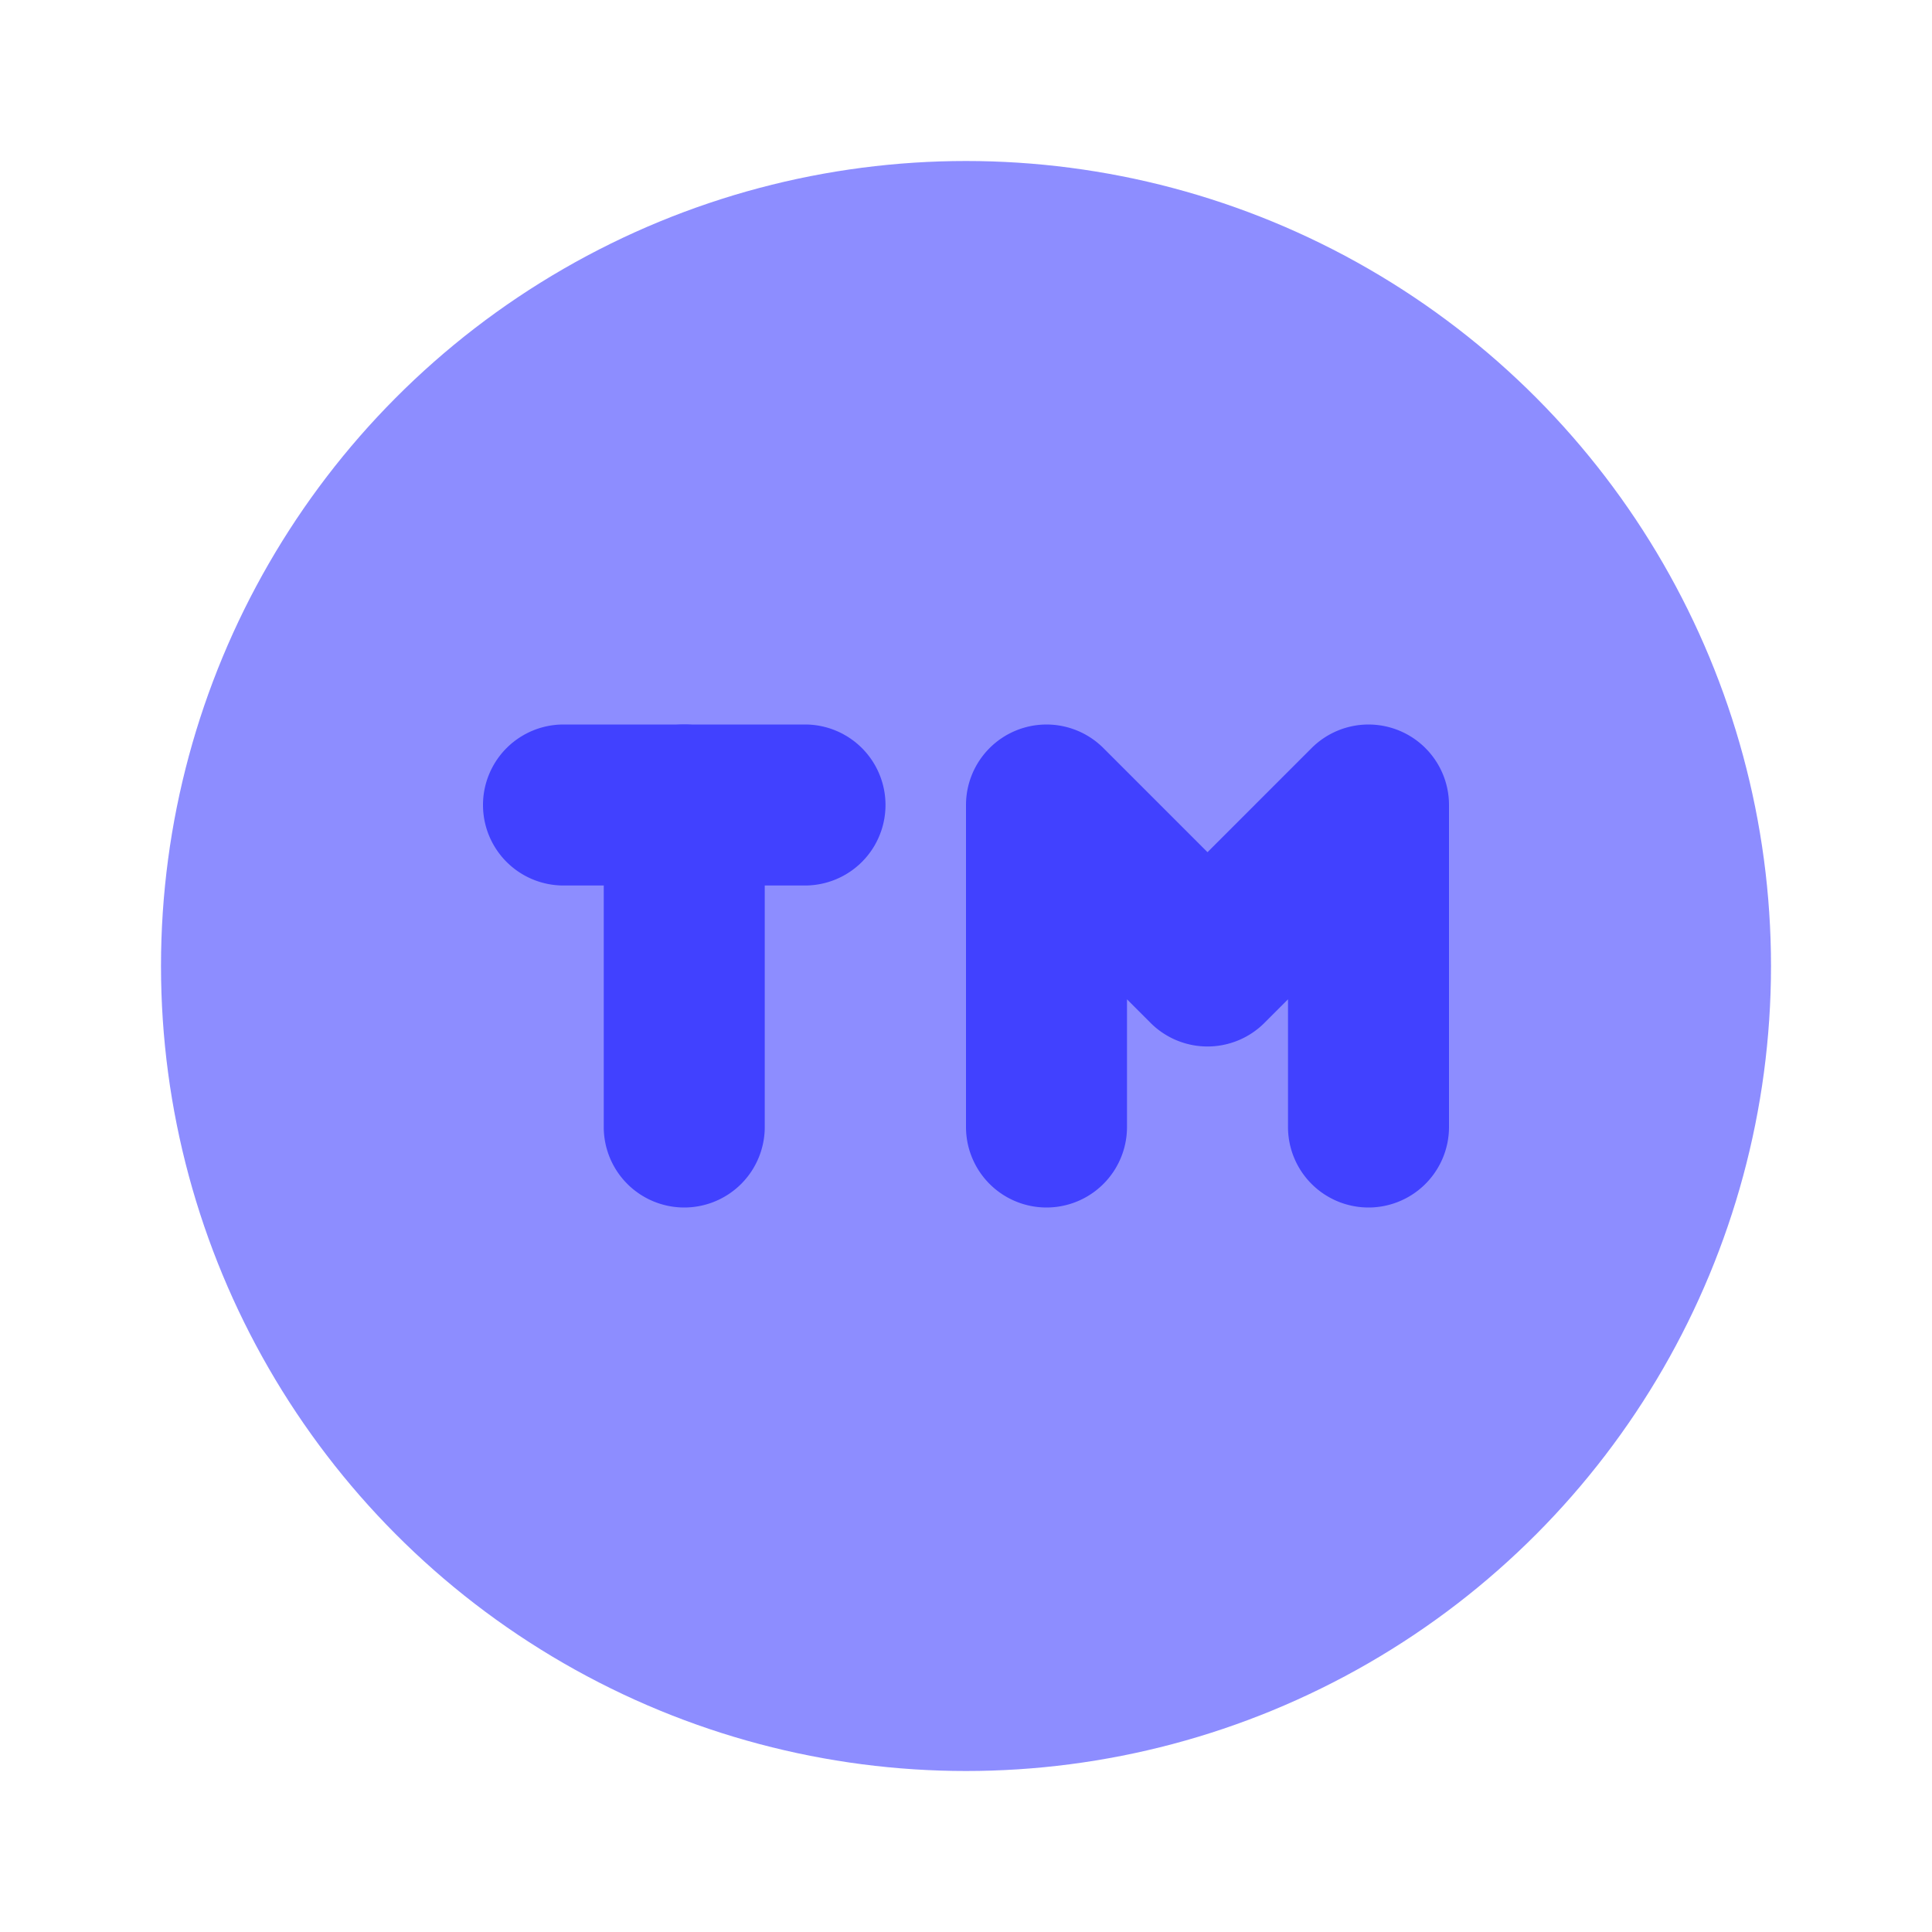 <svg xmlns="http://www.w3.org/2000/svg" data-name="Layer 1" viewBox="0 0 24 24"><circle cx="12" cy="12" r="10" fill="#8d8dff"/><path fill="#4141ff" d="M10,11H7A1,1,0,0,1,7,9h3a1,1,0,0,1,0,2Z"/><path fill="#4141ff" d="M8.5 15a1 1 0 0 1-1-1V10a1 1 0 0 1 2 0v4A1 1 0 0 1 8.5 15zM17 15a1 1 0 0 1-1-1V12.414l-.293.293a1.0 1 0 0 1-1.414 0l-.293-.293V14a1 1 0 0 1-2 0V10a1.0 1 0 0 1 1.707-.707L15 10.586l1.293-1.293A1.0 1 0 0 1 18 10v4A1 1 0 0 1 17 15z"/></svg>